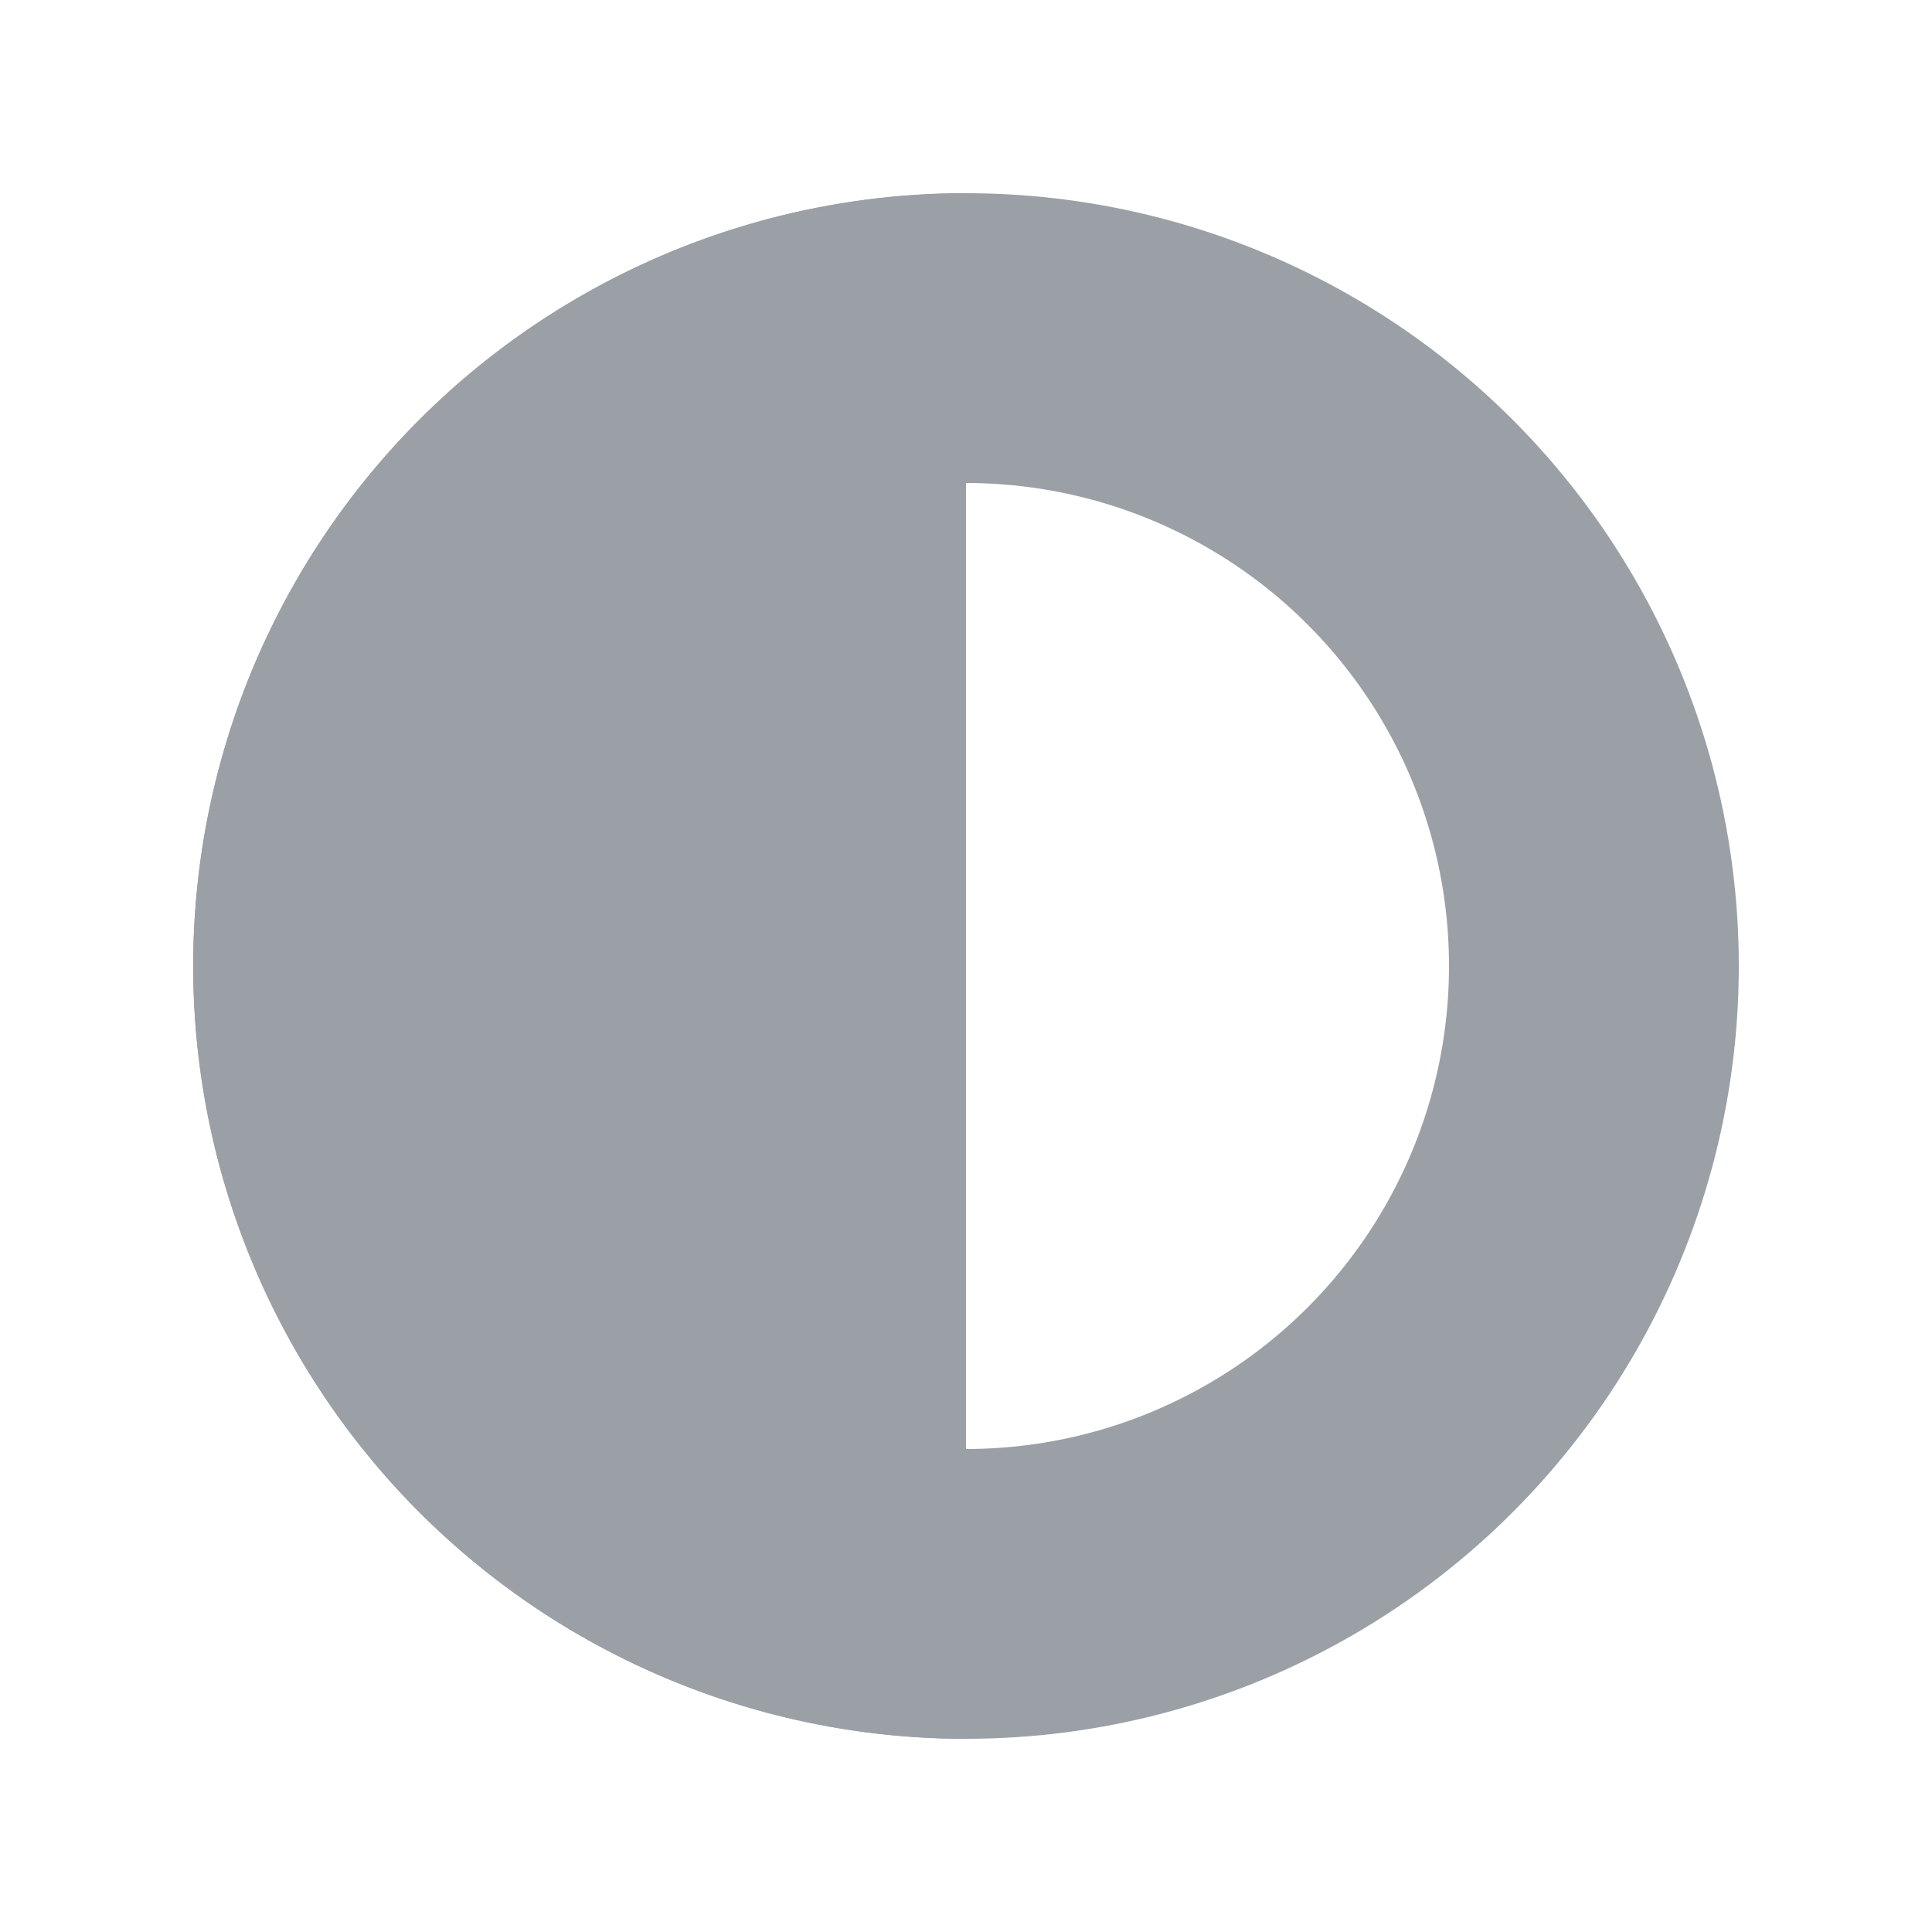 <svg width="10" height="10" fill="none" xmlns="http://www.w3.org/2000/svg"><circle cx="5" cy="5" r="3.25" stroke="#9AA0A6" stroke-width="1.5"/><path fill-rule="evenodd" clip-rule="evenodd" d="M5 9V1h.01H5a4 4 0 100 8z" fill="#9AA0A6"/></svg>